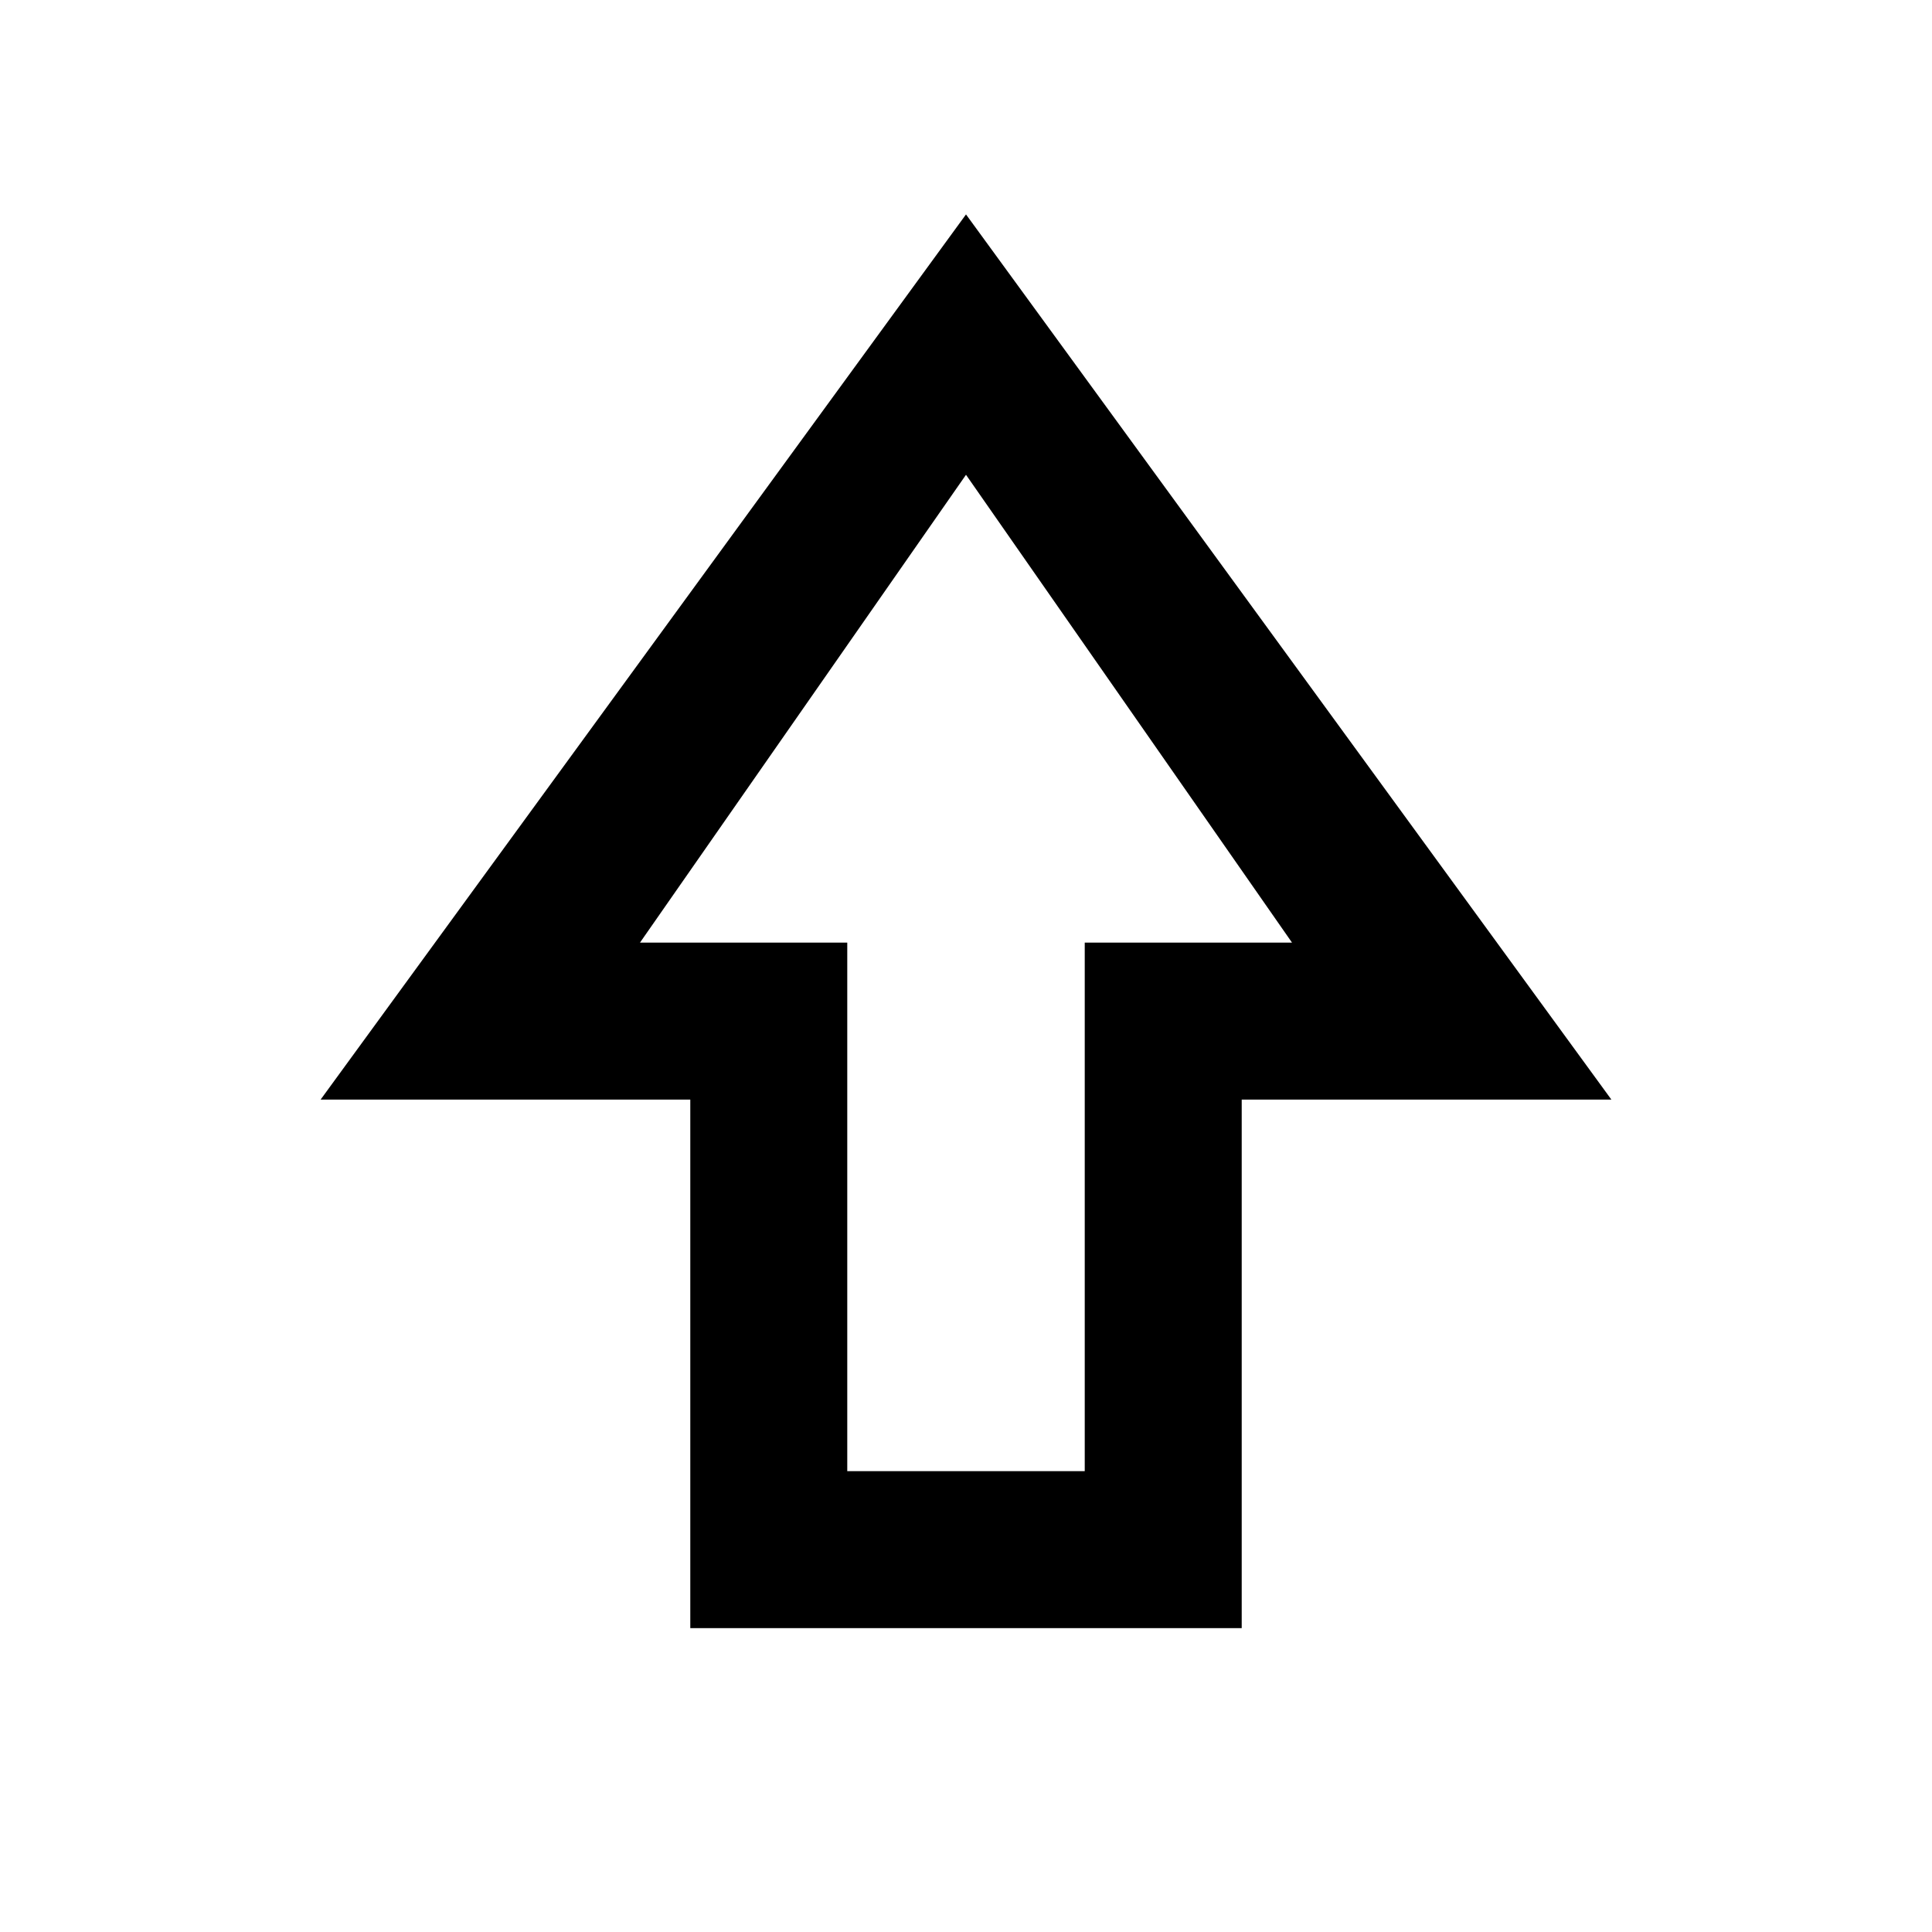 <svg xmlns="http://www.w3.org/2000/svg" height="20" viewBox="0 -960 960 960" width="20"><path d="M343-151v-262.62H159.31L480-853.46l320.69 439.84H617V-151H343Zm78-78h118v-262.61h103L480-724.08 318-491.61h103V-229Zm59-262.61Z"/></svg>